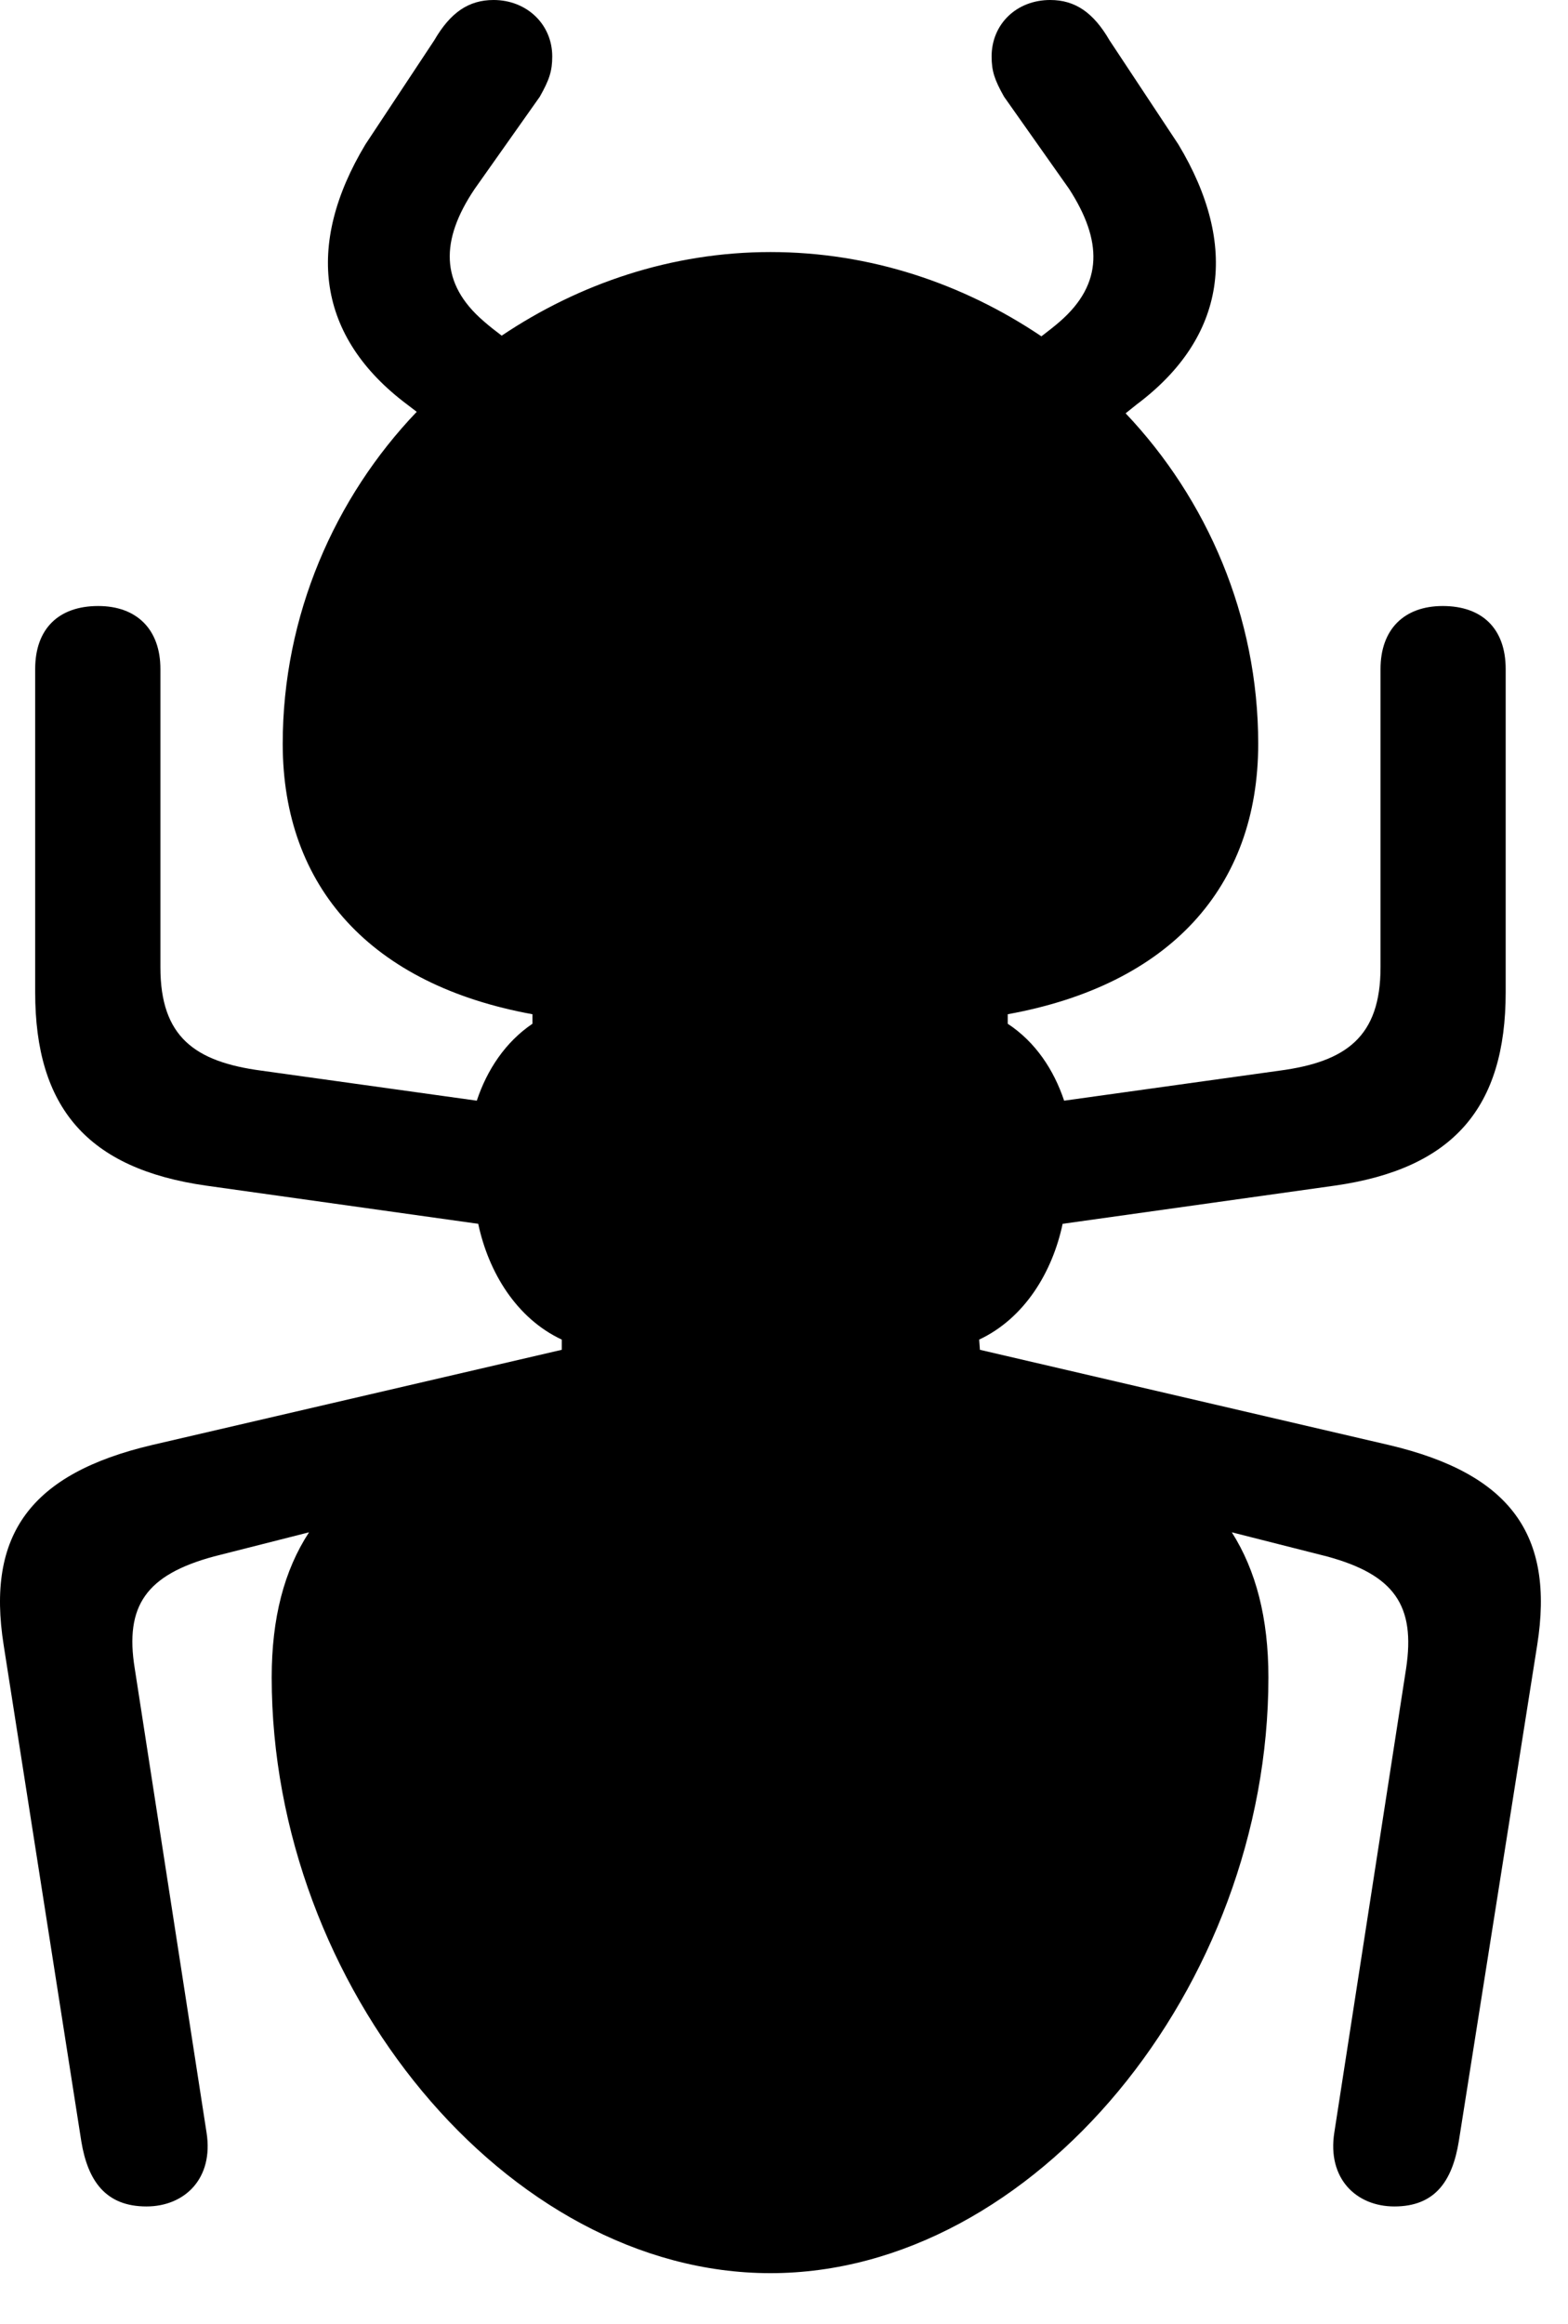<svg version="1.1" xmlns="http://www.w3.org/2000/svg" xmlns:xlink="http://www.w3.org/1999/xlink" width="20.909" height="30.967" viewBox="0 0 20.909 30.967">
 <g>
  <rect height="30.967" opacity="0" width="20.909" x="0" y="0"/>
  <path d="M10.274 30.293C13.789 30.293 16.914 26.475 16.914 22.354C16.914 21.562 16.748 20.928 16.426 20.42C16.846 20.527 17.276 20.635 17.696 20.742C18.594 20.986 18.877 21.396 18.75 22.236L17.793 28.418C17.696 29.033 18.086 29.404 18.594 29.404C19.131 29.404 19.366 29.072 19.453 28.535L20.498 21.924C20.733 20.449 20.137 19.639 18.526 19.258L13.067 17.988L13.057 17.852C13.662 17.568 14.034 16.953 14.17 16.309L17.793 15.801C19.385 15.576 20.078 14.756 20.078 13.223L20.078 8.916C20.078 8.379 19.766 8.076 19.239 8.076C18.721 8.076 18.409 8.389 18.409 8.916L18.409 12.891C18.409 13.818 17.95 14.15 17.061 14.268L14.19 14.668C14.053 14.258 13.809 13.887 13.438 13.643L13.438 13.516C15.596 13.125 16.778 11.826 16.778 9.912C16.778 8.213 16.094 6.65 15.01 5.508L15.156 5.391C16.358 4.492 16.524 3.271 15.713 1.924L14.795 0.537C14.58 0.166 14.336 0 14.004 0C13.555 0 13.223 0.322 13.223 0.752C13.223 0.947 13.262 1.064 13.389 1.289L14.258 2.52C14.698 3.203 14.717 3.779 14.131 4.287C14.053 4.355 13.975 4.414 13.887 4.482C12.842 3.779 11.602 3.359 10.274 3.359C8.955 3.359 7.725 3.779 6.69 4.473C6.612 4.414 6.524 4.346 6.446 4.277C5.869 3.779 5.869 3.203 6.328 2.52L7.198 1.289C7.325 1.064 7.364 0.947 7.364 0.752C7.364 0.322 7.022 0 6.582 0C6.25 0 6.006 0.166 5.791 0.537L4.873 1.924C4.063 3.271 4.229 4.492 5.43 5.391L5.557 5.488C4.463 6.631 3.77 8.203 3.77 9.912C3.77 11.826 4.951 13.125 7.1 13.516L7.1 13.643C6.739 13.887 6.494 14.258 6.358 14.668L3.487 14.268C2.598 14.15 2.139 13.818 2.139 12.891L2.139 8.916C2.139 8.389 1.826 8.076 1.309 8.076C0.782 8.076 0.469 8.379 0.469 8.916L0.469 13.223C0.469 14.756 1.162 15.576 2.754 15.801L6.377 16.309C6.514 16.953 6.885 17.568 7.491 17.852L7.491 17.988L2.022 19.258C0.41 19.639-0.185 20.449 0.049 21.924L1.084 28.535C1.172 29.072 1.416 29.404 1.953 29.404C2.461 29.404 2.852 29.033 2.754 28.418L1.797 22.236C1.66 21.396 1.953 20.986 2.852 20.742C3.272 20.635 3.701 20.527 4.121 20.42C3.789 20.928 3.623 21.562 3.623 22.354C3.623 26.475 6.758 30.293 10.274 30.293Z" fill="currentColor"/>
 </g>
</svg>
